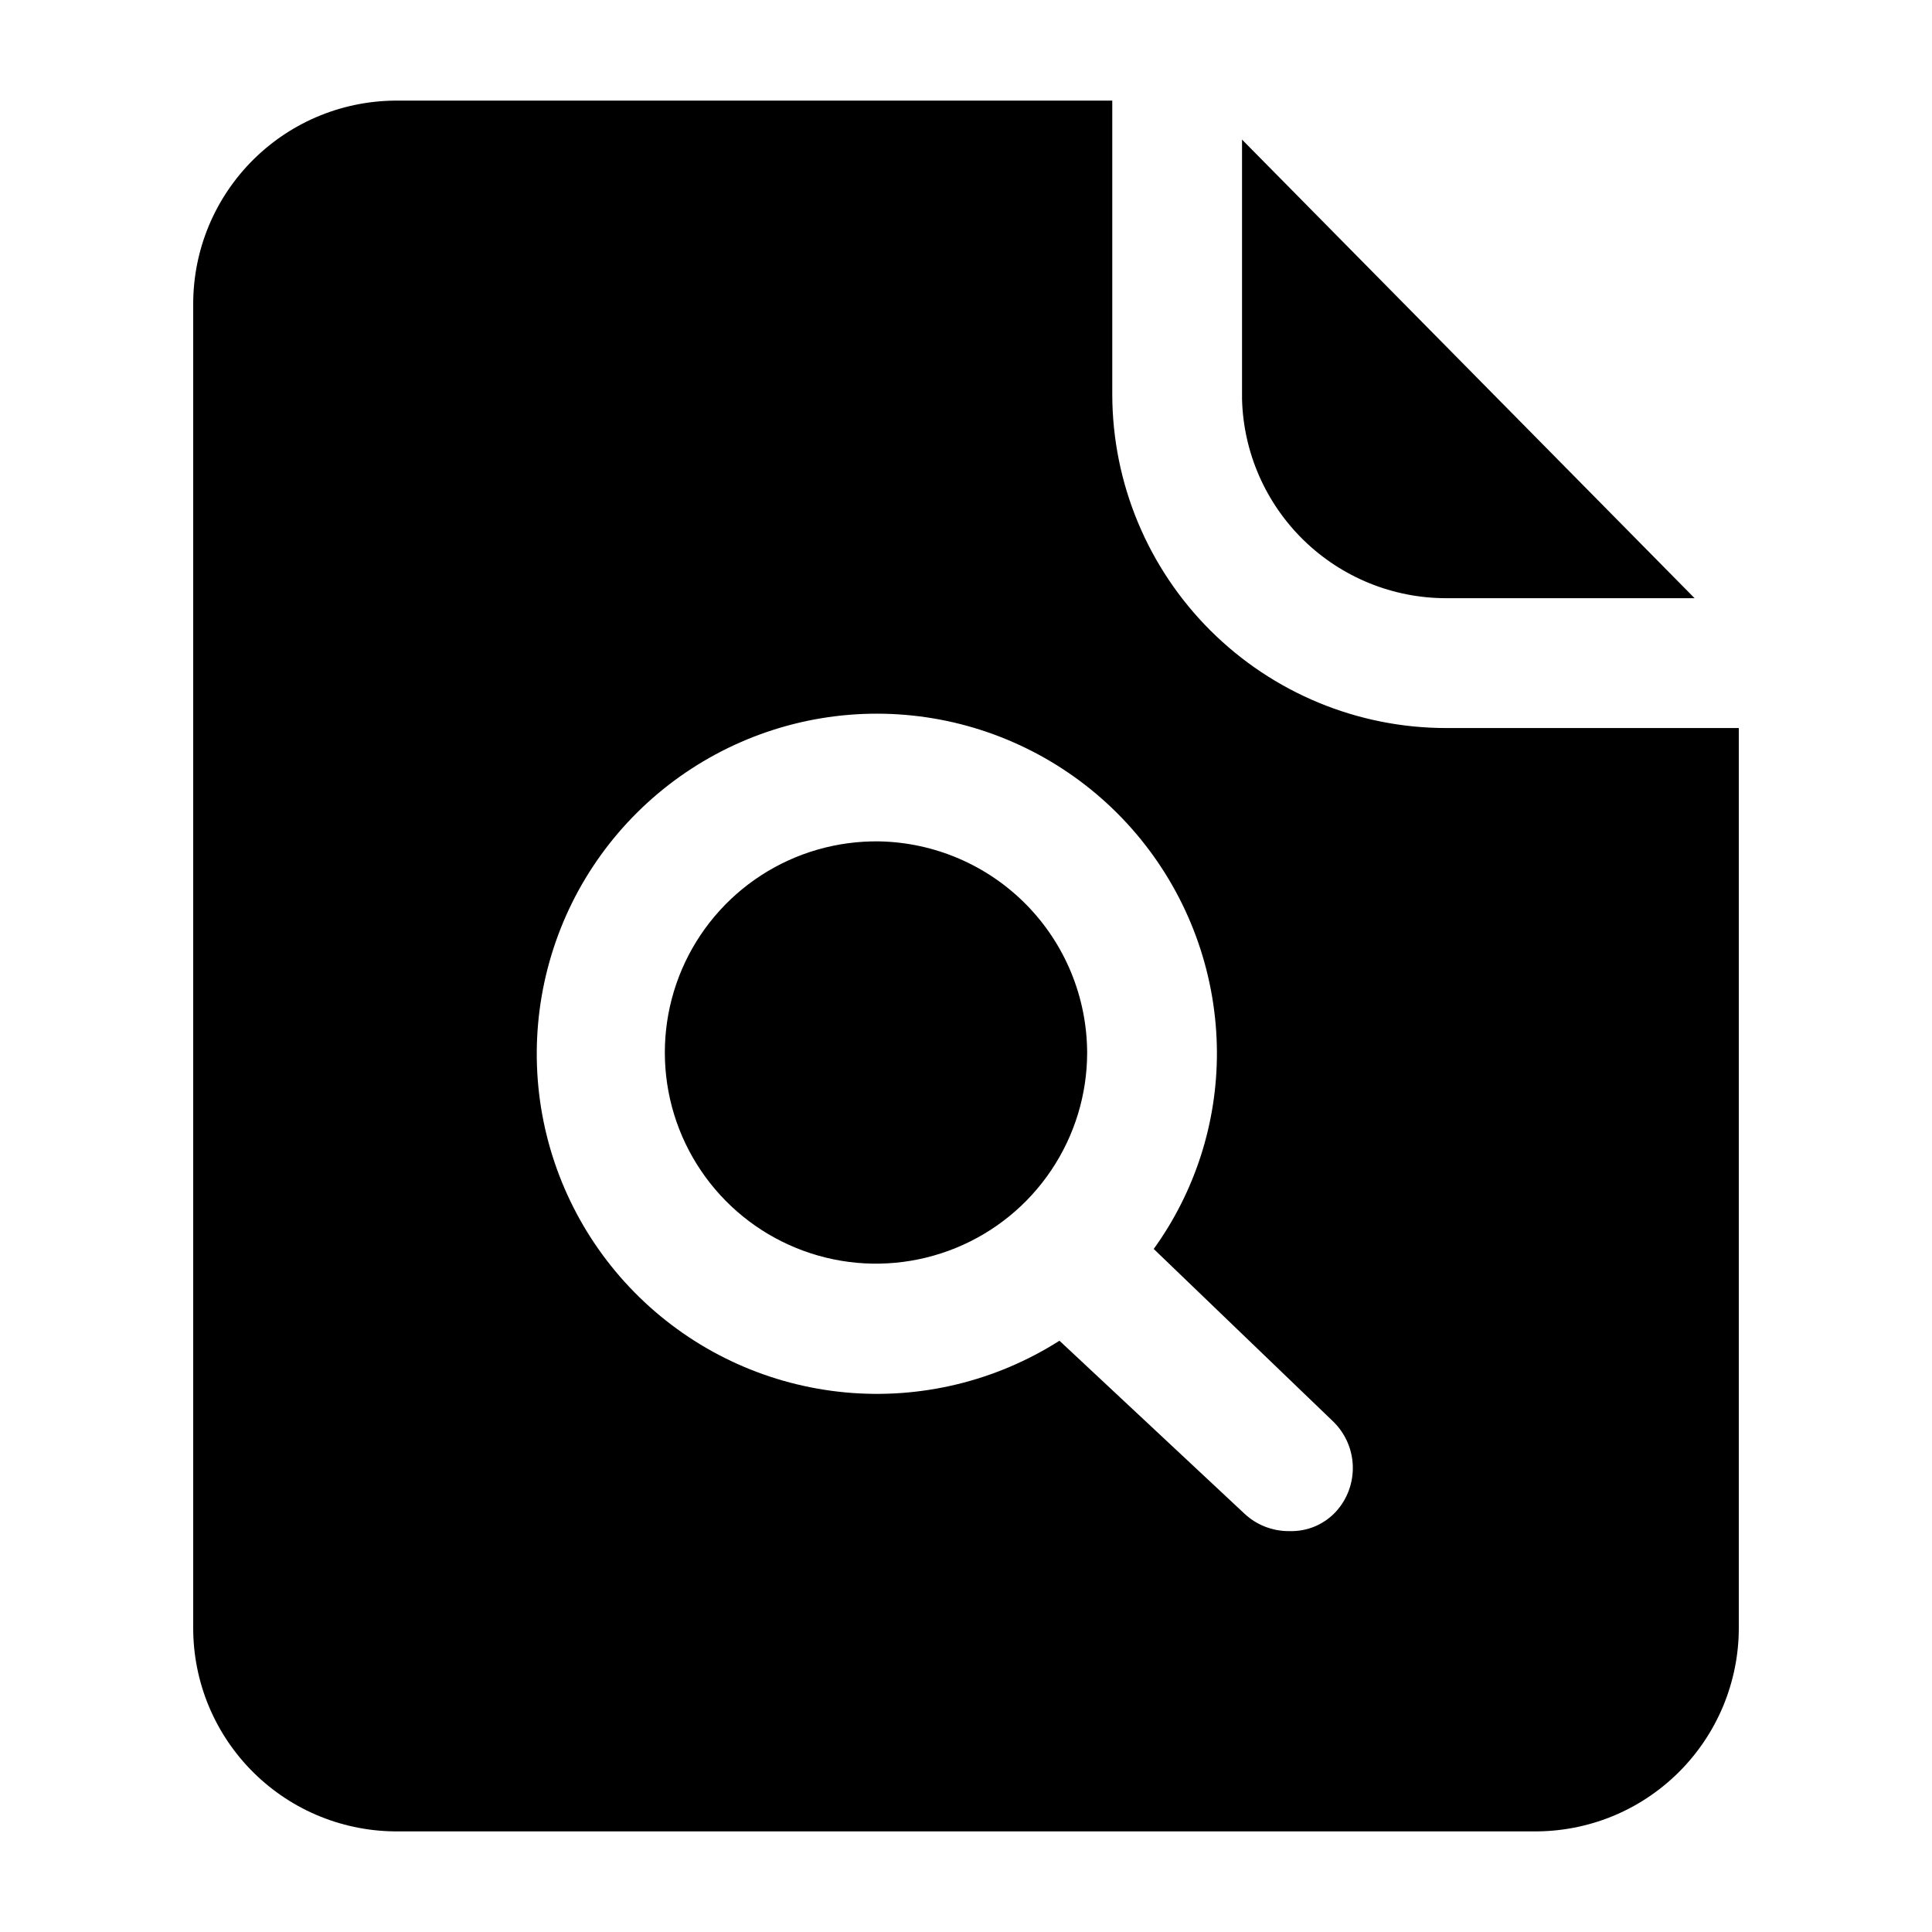 <svg width="24" height="24" viewBox="0 0 24 24" fill="none" xmlns="http://www.w3.org/2000/svg">
<path fill-rule="evenodd" clip-rule="evenodd" d="M17.966 9.044H21.535H21.6V20.224C21.6 20.558 21.533 20.889 21.404 21.198C21.275 21.506 21.086 21.786 20.848 22.021C20.61 22.256 20.328 22.442 20.018 22.567C19.707 22.692 19.376 22.754 19.041 22.75H4.958C4.624 22.754 4.292 22.692 3.982 22.567C3.671 22.442 3.389 22.256 3.151 22.021C2.913 21.786 2.724 21.506 2.595 21.198C2.466 20.889 2.4 20.558 2.4 20.224V3.776C2.4 3.442 2.466 3.111 2.595 2.802C2.724 2.494 2.913 2.214 3.151 1.979C3.389 1.744 3.671 1.558 3.982 1.433C4.292 1.308 4.624 1.246 4.958 1.25H13.817V4.905C13.82 6.004 14.258 7.056 15.036 7.832C15.814 8.608 16.867 9.044 17.966 9.044ZM16.338 18.96C16.438 18.917 16.528 18.853 16.601 18.772C16.738 18.619 16.811 18.418 16.805 18.212C16.799 18.006 16.714 17.811 16.568 17.665L14.332 15.515C14.844 14.805 15.119 13.951 15.117 13.075C15.114 12.138 14.799 11.229 14.222 10.49C13.645 9.751 12.839 9.226 11.931 8.995C11.022 8.765 10.063 8.843 9.204 9.218C8.345 9.593 7.635 10.242 7.185 11.064C6.736 11.887 6.573 12.835 6.721 13.76C6.87 14.686 7.322 15.535 8.006 16.175C8.691 16.816 9.568 17.21 10.502 17.297C11.435 17.384 12.37 17.158 13.161 16.655L15.461 18.805C15.612 18.946 15.813 19.023 16.02 19.02C16.129 19.023 16.237 19.003 16.338 18.96ZM17.966 7.431H21.051L15.429 1.734V4.959C15.446 5.62 15.721 6.249 16.195 6.711C16.669 7.173 17.304 7.431 17.966 7.431ZM10.925 10.452C10.404 10.444 9.893 10.59 9.456 10.873C9.019 11.156 8.676 11.563 8.471 12.041C8.266 12.52 8.208 13.048 8.304 13.56C8.4 14.071 8.647 14.543 9.012 14.914C9.377 15.285 9.844 15.539 10.354 15.644C10.864 15.749 11.393 15.699 11.875 15.502C12.357 15.305 12.769 14.969 13.059 14.537C13.35 14.104 13.505 13.595 13.505 13.075C13.502 12.387 13.231 11.728 12.749 11.238C12.267 10.748 11.612 10.466 10.925 10.452Z" fill="black"/>
</svg>

